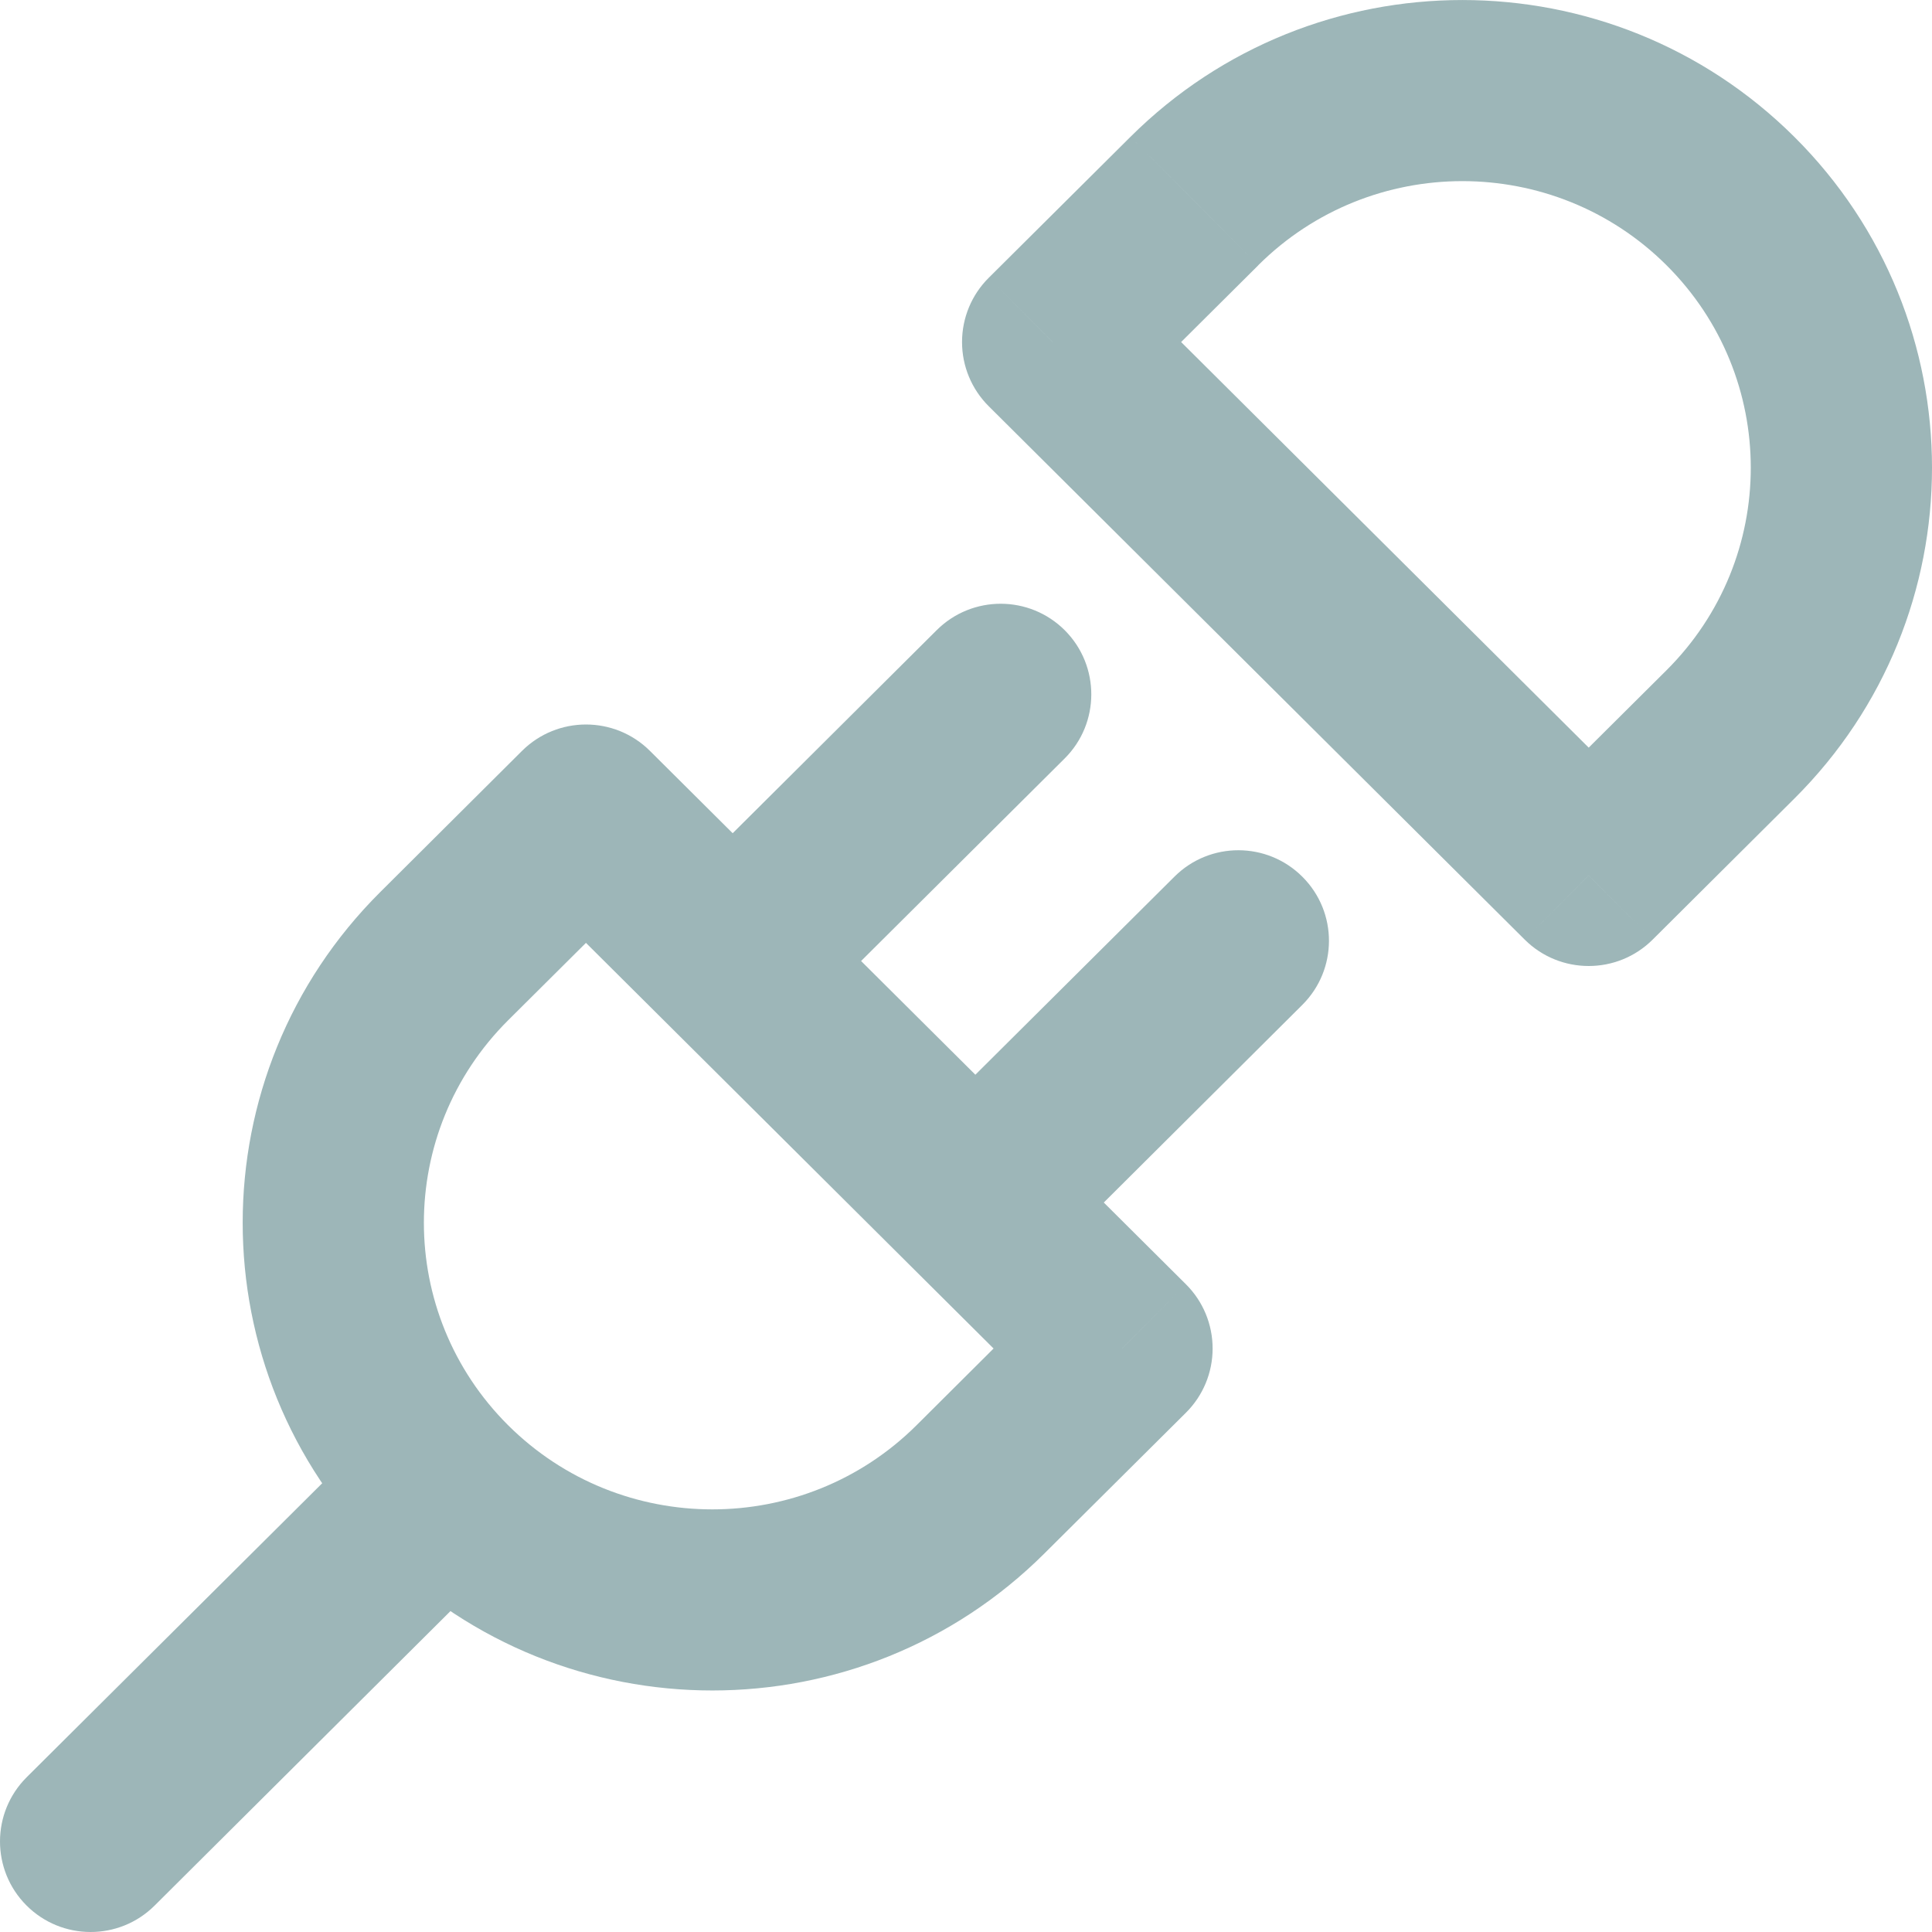 <?xml version="1.0" encoding="UTF-8"?>
<svg width="20px" height="20px" viewBox="0 0 20 20" version="1.1" xmlns="http://www.w3.org/2000/svg" xmlns:xlink="http://www.w3.org/1999/xlink">
    <title>api</title>
    <g id="api" stroke="none" stroke-width="1" fill="none" fill-rule="evenodd">
        <path d="M4.6,9.897 L3.938,9.233 L3.938,9.233 L4.6,9.897 Z M6.066,8.438 L6.728,7.773 C6.362,7.409 5.77,7.409 5.404,7.773 L6.066,8.438 Z M11.615,13.96 L12.277,14.624 C12.454,14.448 12.553,14.209 12.553,13.96 C12.553,13.71 12.454,13.471 12.277,13.295 L11.615,13.96 Z M10.149,15.419 L9.487,14.755 L9.487,14.755 L10.149,15.419 Z M0.276,18.398 C-0.091,18.764 -0.092,19.357 0.273,19.724 C0.639,20.091 1.233,20.092 1.6,19.727 L0.276,18.398 Z M6.923,9.284 C6.556,9.65 6.554,10.243 6.92,10.61 C7.285,10.977 7.879,10.978 8.246,10.613 L6.923,9.284 Z M11.021,7.852 C11.388,7.487 11.389,6.893 11.024,6.526 C10.658,6.159 10.064,6.158 9.697,6.523 L11.021,7.852 Z M9.435,11.784 C9.068,12.15 9.067,12.743 9.432,13.11 C9.798,13.477 10.391,13.478 10.759,13.113 L9.435,11.784 Z M13.481,10.403 C13.848,10.038 13.85,9.445 13.484,9.078 C13.119,8.711 12.525,8.709 12.158,9.075 L13.481,10.403 Z M17.913,2.081 L18.575,1.417 L17.913,2.081 Z M17.913,7.603 L17.251,6.939 L17.251,6.939 L17.913,7.603 Z M16.446,9.063 L15.784,9.727 C16.15,10.091 16.742,10.091 17.108,9.727 L16.446,9.063 Z M10.897,3.541 L10.235,2.876 C10.058,3.052 9.959,3.291 9.959,3.541 C9.959,3.79 10.058,4.029 10.235,4.205 L10.897,3.541 Z M12.364,2.081 L13.026,2.746 L13.026,2.745 L12.364,2.081 Z M5.261,14.755 C4.097,13.596 4.097,11.72 5.261,10.561 L3.938,9.233 C2.037,11.124 2.037,14.192 3.938,16.083 L5.261,14.755 Z M5.261,10.561 L6.728,9.102 L5.404,7.773 L3.938,9.233 L5.261,10.561 Z M9.487,14.755 C8.32,15.915 6.428,15.915 5.261,14.755 L3.938,16.083 C5.836,17.972 8.912,17.972 10.81,16.083 L9.487,14.755 Z M10.953,13.295 L9.487,14.755 L10.81,16.083 L12.277,14.624 L10.953,13.295 Z M3.938,14.755 L0.276,18.398 L1.6,19.727 L5.261,16.083 L3.938,14.755 Z M5.404,9.102 L10.953,14.624 L12.277,13.295 L6.728,7.773 L5.404,9.102 Z M8.246,10.613 L11.021,7.852 L9.697,6.523 L6.923,9.284 L8.246,10.613 Z M10.759,13.113 L13.481,10.403 L12.158,9.075 L9.435,11.784 L10.759,13.113 Z M17.251,2.745 C18.415,3.904 18.415,5.78 17.251,6.939 L18.575,8.267 C20.475,6.376 20.475,3.308 18.575,1.417 L17.251,2.745 Z M17.251,6.939 L15.784,8.398 L17.108,9.727 L18.575,8.267 L17.251,6.939 Z M13.026,2.745 C14.192,1.585 16.085,1.585 17.251,2.745 L18.575,1.417 C16.676,-0.472 13.6,-0.472 11.702,1.417 L13.026,2.745 Z M11.559,4.205 L13.026,2.746 L11.702,1.417 L10.235,2.876 L11.559,4.205 Z M17.108,8.398 L11.559,2.876 L10.235,4.205 L15.784,9.727 L17.108,8.398 Z" id="Shape" fill="#9DB6B8" fill-rule="nonzero"></path>
    </g>
</svg>